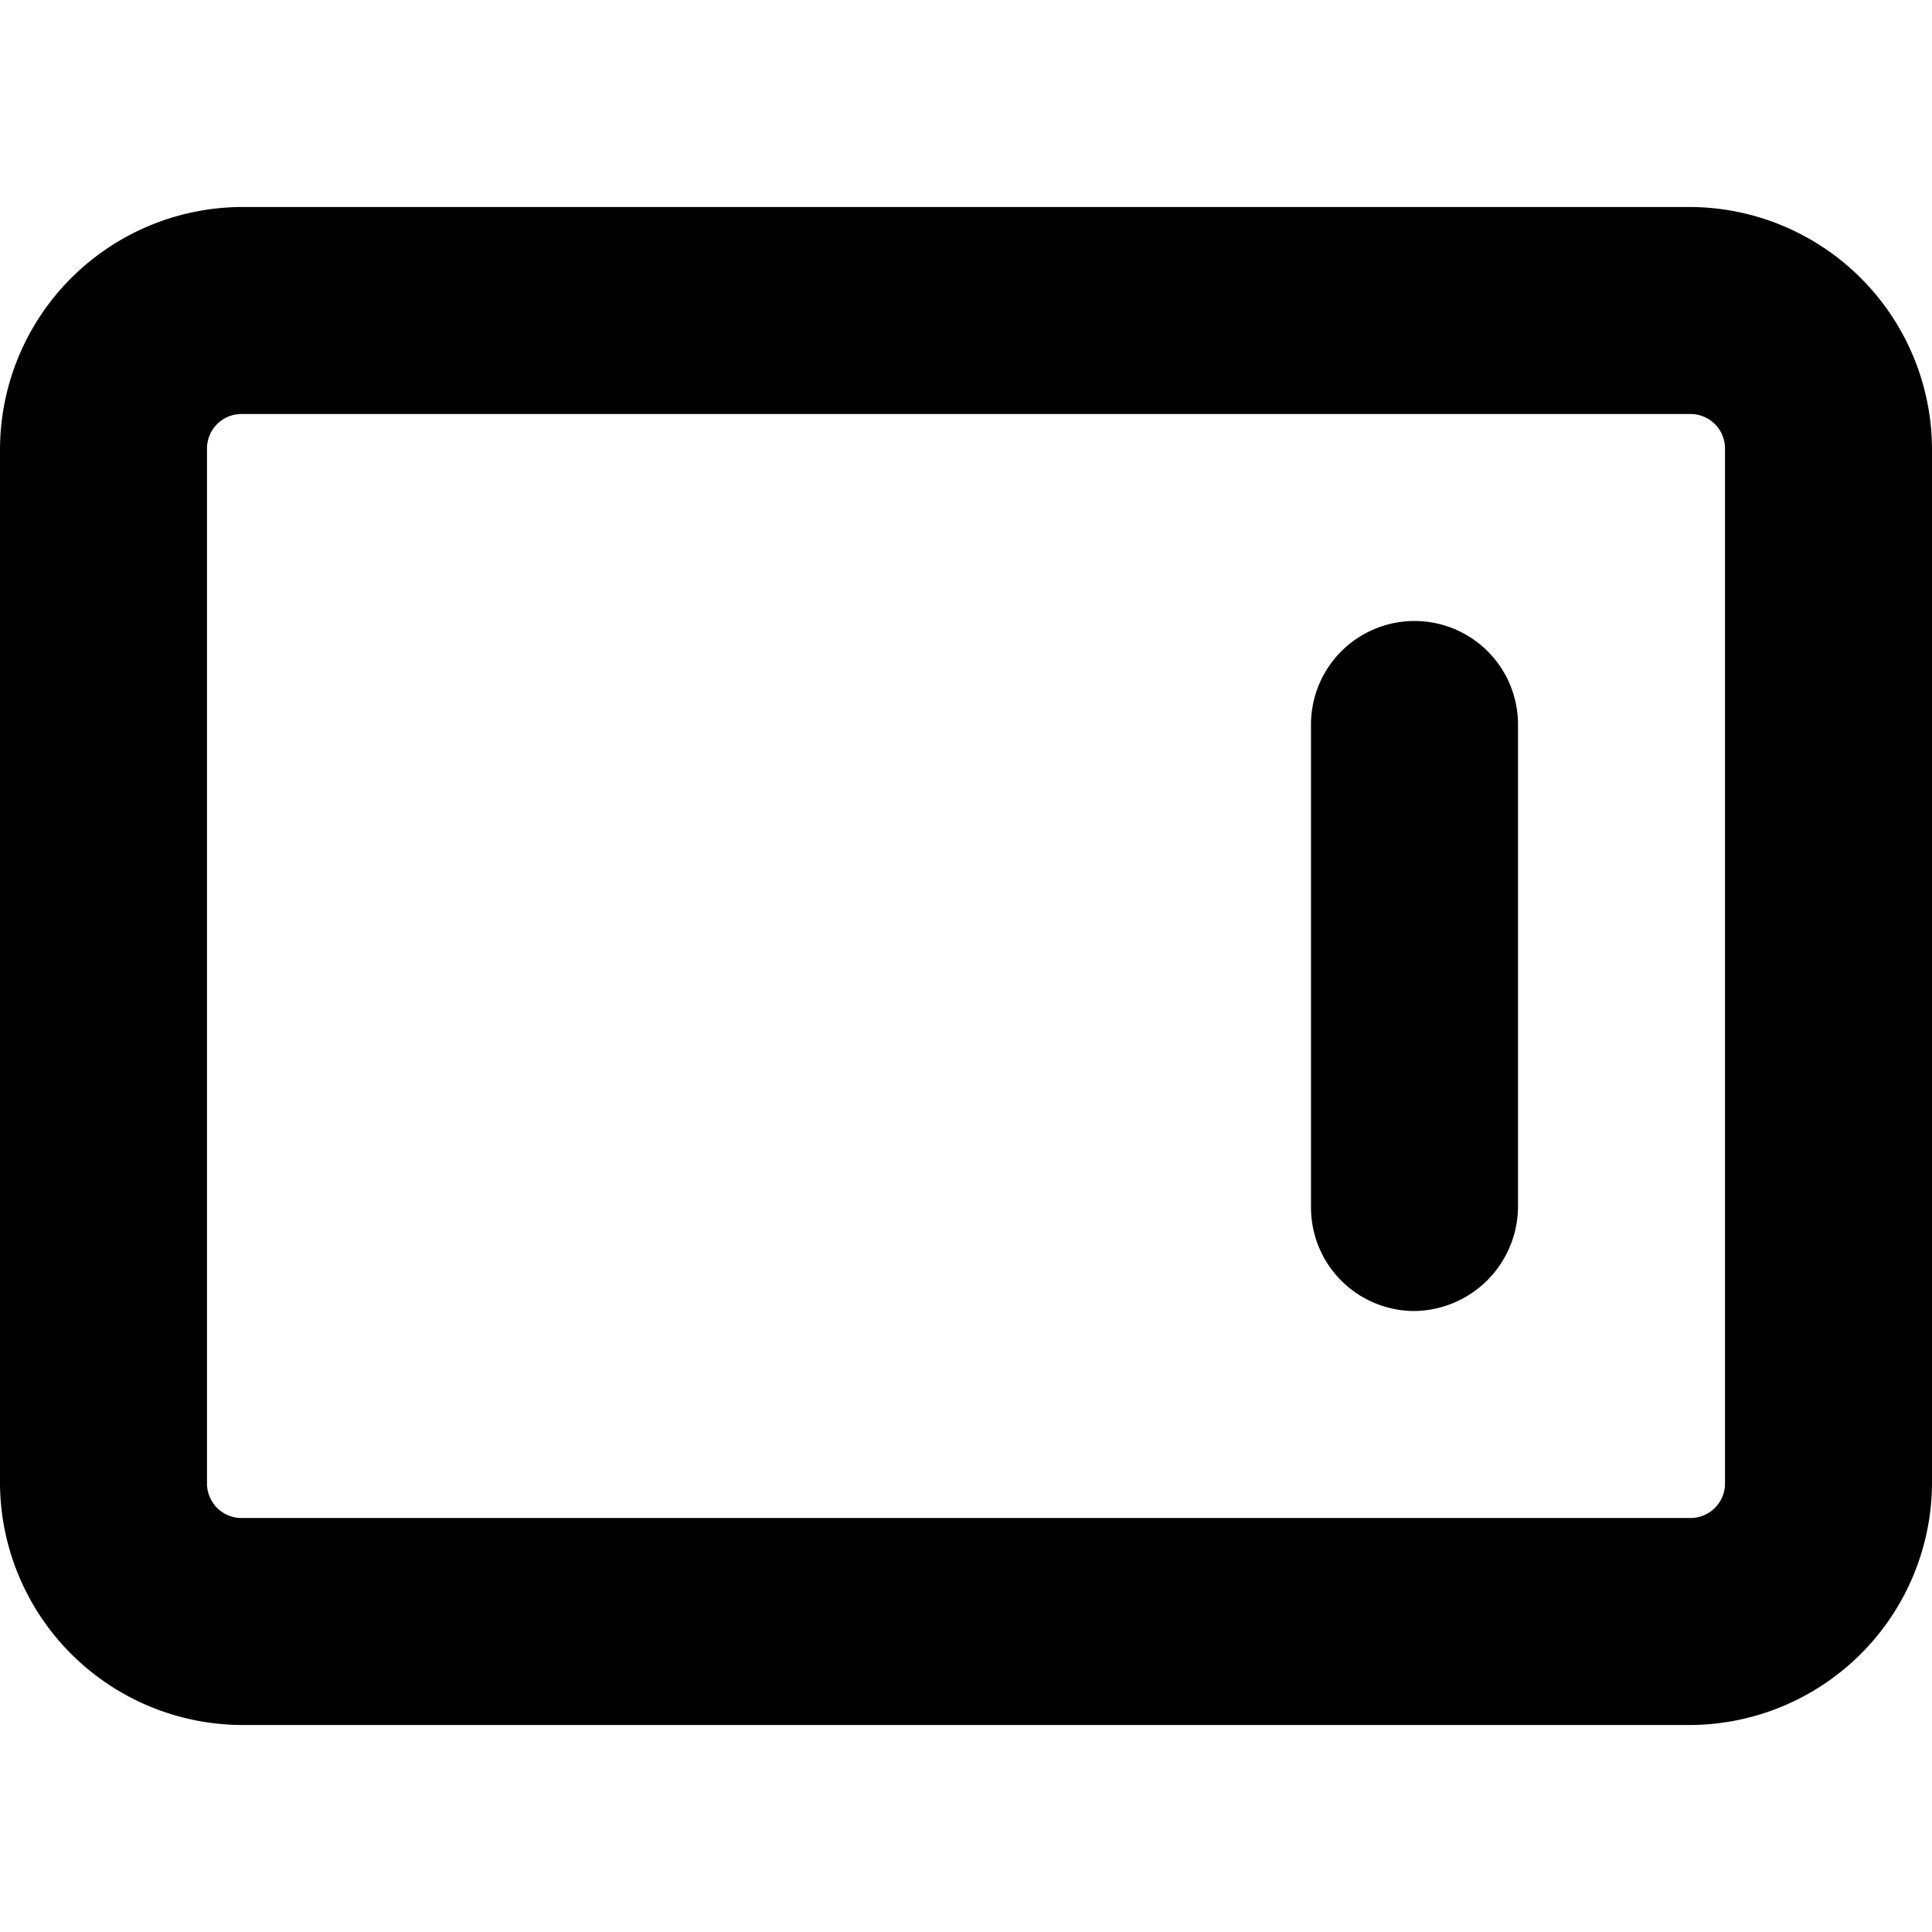 <svg xmlns="http://www.w3.org/2000/svg" viewBox="0 0 14 14">
  <g>
    <path d="M12.25,12.5H1.75A1.76,1.76,0,0,1,0,10.75V3.25A1.76,1.76,0,0,1,1.75,1.5h10.5A1.76,1.76,0,0,1,14,3.25v7.5A1.76,1.76,0,0,1,12.25,12.5ZM1.75,3a.25.25,0,0,0-.25.25v7.5a.25.25,0,0,0,.25.25h10.5a.25.25,0,0,0,.25-.25V3.25A.25.25,0,0,0,12.25,3Z" style="fill: #000001"/>
    <path d="M10.25,9.5a.75.75,0,0,1-.75-.75V5.25a.75.75,0,0,1,1.5,0v3.5A.76.76,0,0,1,10.25,9.5Z" style="fill: #000001"/>
  </g>
</svg>
